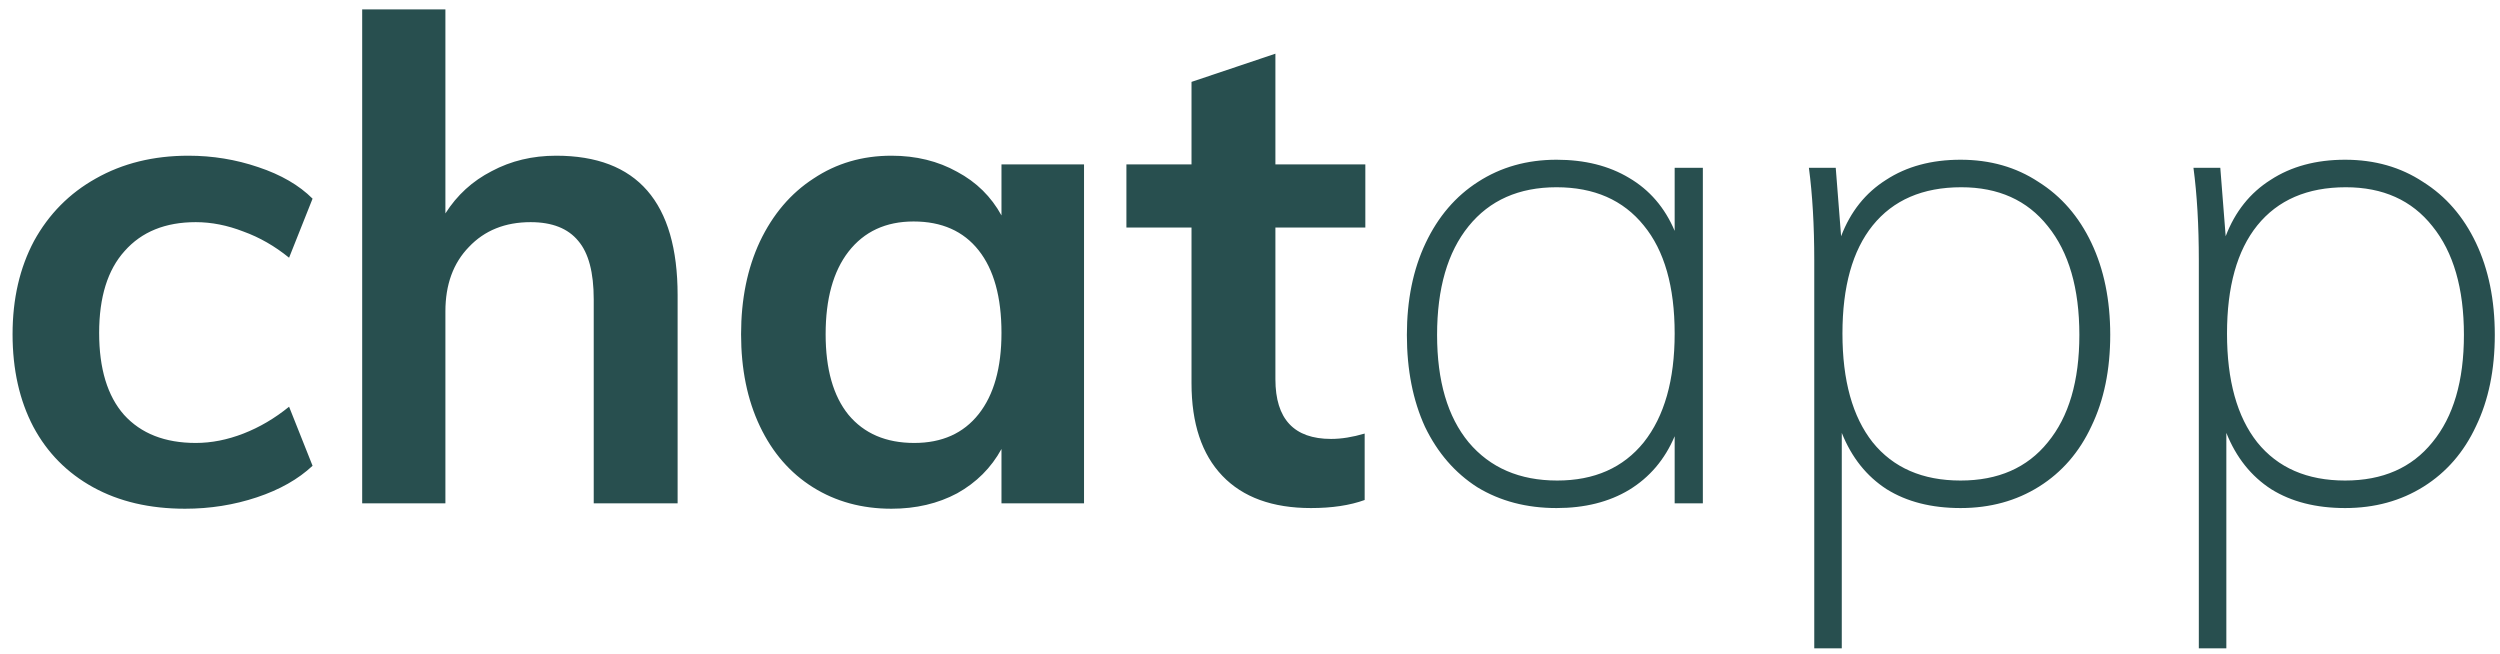 <svg width="149" height="39" viewBox="0 0 149 39" fill="none" xmlns="http://www.w3.org/2000/svg">
<path d="M11.029 30.32C8.923 30.32 7.096 29.893 5.549 29.04C4.003 28.187 2.816 26.987 1.989 25.44C1.163 23.867 0.749 22.027 0.749 19.92C0.749 17.813 1.176 15.96 2.029 14.36C2.909 12.76 4.136 11.52 5.709 10.64C7.309 9.733 9.149 9.28 11.229 9.28C12.669 9.28 14.056 9.507 15.389 9.96C16.749 10.413 17.829 11.04 18.629 11.84L17.229 15.36C16.376 14.667 15.469 14.147 14.509 13.8C13.549 13.427 12.602 13.24 11.669 13.24C9.856 13.24 8.443 13.813 7.429 14.96C6.416 16.08 5.909 17.707 5.909 19.84C5.909 21.973 6.403 23.6 7.389 24.72C8.403 25.84 9.829 26.4 11.669 26.4C12.602 26.4 13.549 26.213 14.509 25.84C15.469 25.467 16.376 24.933 17.229 24.24L18.629 27.76C17.776 28.56 16.669 29.187 15.309 29.64C13.949 30.093 12.523 30.32 11.029 30.32ZM33.146 9.28C37.973 9.28 40.386 12.053 40.386 17.6V30H35.386V17.84C35.386 16.24 35.08 15.08 34.466 14.36C33.853 13.613 32.906 13.24 31.626 13.24C30.106 13.24 28.88 13.733 27.946 14.72C27.013 15.68 26.546 16.96 26.546 18.56V30H21.586V0.56H26.546V12.72C27.24 11.627 28.16 10.787 29.306 10.2C30.453 9.587 31.733 9.28 33.146 9.28ZM64.608 9.8V30H59.688V26.76C59.075 27.88 58.195 28.76 57.048 29.4C55.901 30.013 54.595 30.32 53.128 30.32C51.368 30.32 49.808 29.893 48.448 29.04C47.088 28.187 46.035 26.973 45.288 25.4C44.541 23.827 44.168 22 44.168 19.92C44.168 17.84 44.541 16 45.288 14.4C46.061 12.773 47.128 11.52 48.488 10.64C49.848 9.733 51.395 9.28 53.128 9.28C54.595 9.28 55.901 9.6 57.048 10.24C58.195 10.853 59.075 11.72 59.688 12.84V9.8H64.608ZM54.488 26.4C56.141 26.4 57.421 25.827 58.328 24.68C59.235 23.533 59.688 21.92 59.688 19.84C59.688 17.707 59.235 16.067 58.328 14.92C57.421 13.773 56.128 13.2 54.448 13.2C52.795 13.2 51.501 13.8 50.568 15C49.661 16.173 49.208 17.813 49.208 19.92C49.208 22 49.661 23.6 50.568 24.72C51.501 25.84 52.808 26.4 54.488 26.4ZM76.014 13.56V22.6C76.014 24.973 77.12 26.16 79.334 26.16C79.947 26.16 80.614 26.053 81.334 25.84V29.8C80.454 30.12 79.387 30.28 78.134 30.28C75.84 30.28 74.08 29.64 72.854 28.36C71.627 27.08 71.014 25.24 71.014 22.84V13.56H67.134V9.8H71.014V4.88L76.014 3.2V9.8H81.374V13.56H76.014ZM101.49 10V30H99.81V26C99.223 27.387 98.317 28.453 97.09 29.2C95.89 29.92 94.45 30.28 92.77 30.28C90.983 30.28 89.41 29.867 88.05 29.04C86.716 28.187 85.677 26.987 84.93 25.44C84.21 23.867 83.85 22.04 83.85 19.96C83.85 17.88 84.223 16.053 84.97 14.48C85.716 12.907 86.757 11.693 88.09 10.84C89.45 9.96 91.01 9.52 92.77 9.52C94.45 9.52 95.89 9.88 97.09 10.6C98.317 11.32 99.223 12.373 99.81 13.76V10H101.49ZM92.81 28.64C95.023 28.64 96.743 27.88 97.97 26.36C99.197 24.813 99.81 22.653 99.81 19.88C99.81 17.08 99.197 14.933 97.97 13.44C96.743 11.92 95.01 11.16 92.77 11.16C90.53 11.16 88.783 11.933 87.53 13.48C86.276 15.027 85.65 17.187 85.65 19.96C85.65 22.707 86.276 24.84 87.53 26.36C88.81 27.88 90.57 28.64 92.81 28.64ZM116.85 9.52C118.61 9.52 120.157 9.96 121.49 10.84C122.85 11.693 123.903 12.907 124.65 14.48C125.397 16.053 125.77 17.88 125.77 19.96C125.77 22.04 125.397 23.853 124.65 25.4C123.93 26.947 122.89 28.147 121.53 29C120.17 29.853 118.61 30.28 116.85 30.28C115.117 30.28 113.65 29.907 112.45 29.16C111.25 28.387 110.357 27.267 109.77 25.8V38.64H108.13V15.52C108.13 13.44 108.023 11.6 107.81 10H109.41L109.73 14.08C110.29 12.613 111.183 11.493 112.41 10.72C113.637 9.92 115.117 9.52 116.85 9.52ZM116.85 28.64C119.09 28.64 120.823 27.88 122.05 26.36C123.303 24.84 123.93 22.707 123.93 19.96C123.93 17.187 123.303 15.027 122.05 13.48C120.823 11.933 119.103 11.16 116.89 11.16C114.597 11.16 112.837 11.92 111.61 13.44C110.41 14.933 109.81 17.08 109.81 19.88C109.81 22.68 110.41 24.84 111.61 26.36C112.837 27.88 114.583 28.64 116.85 28.64ZM139.77 9.52C141.53 9.52 143.077 9.96 144.41 10.84C145.77 11.693 146.824 12.907 147.57 14.48C148.317 16.053 148.69 17.88 148.69 19.96C148.69 22.04 148.317 23.853 147.57 25.4C146.85 26.947 145.81 28.147 144.45 29C143.09 29.853 141.53 30.28 139.77 30.28C138.037 30.28 136.57 29.907 135.37 29.16C134.17 28.387 133.277 27.267 132.69 25.8V38.64H131.05V15.52C131.05 13.44 130.944 11.6 130.73 10H132.33L132.65 14.08C133.21 12.613 134.104 11.493 135.33 10.72C136.557 9.92 138.037 9.52 139.77 9.52ZM139.77 28.64C142.01 28.64 143.744 27.88 144.97 26.36C146.224 24.84 146.85 22.707 146.85 19.96C146.85 17.187 146.224 15.027 144.97 13.48C143.744 11.933 142.024 11.16 139.81 11.16C137.517 11.16 135.757 11.92 134.53 13.44C133.33 14.933 132.73 17.08 132.73 19.88C132.73 22.68 133.33 24.84 134.53 26.36C135.757 27.88 137.504 28.64 139.77 28.64Z" fill="#284F4F"/>
</svg>
